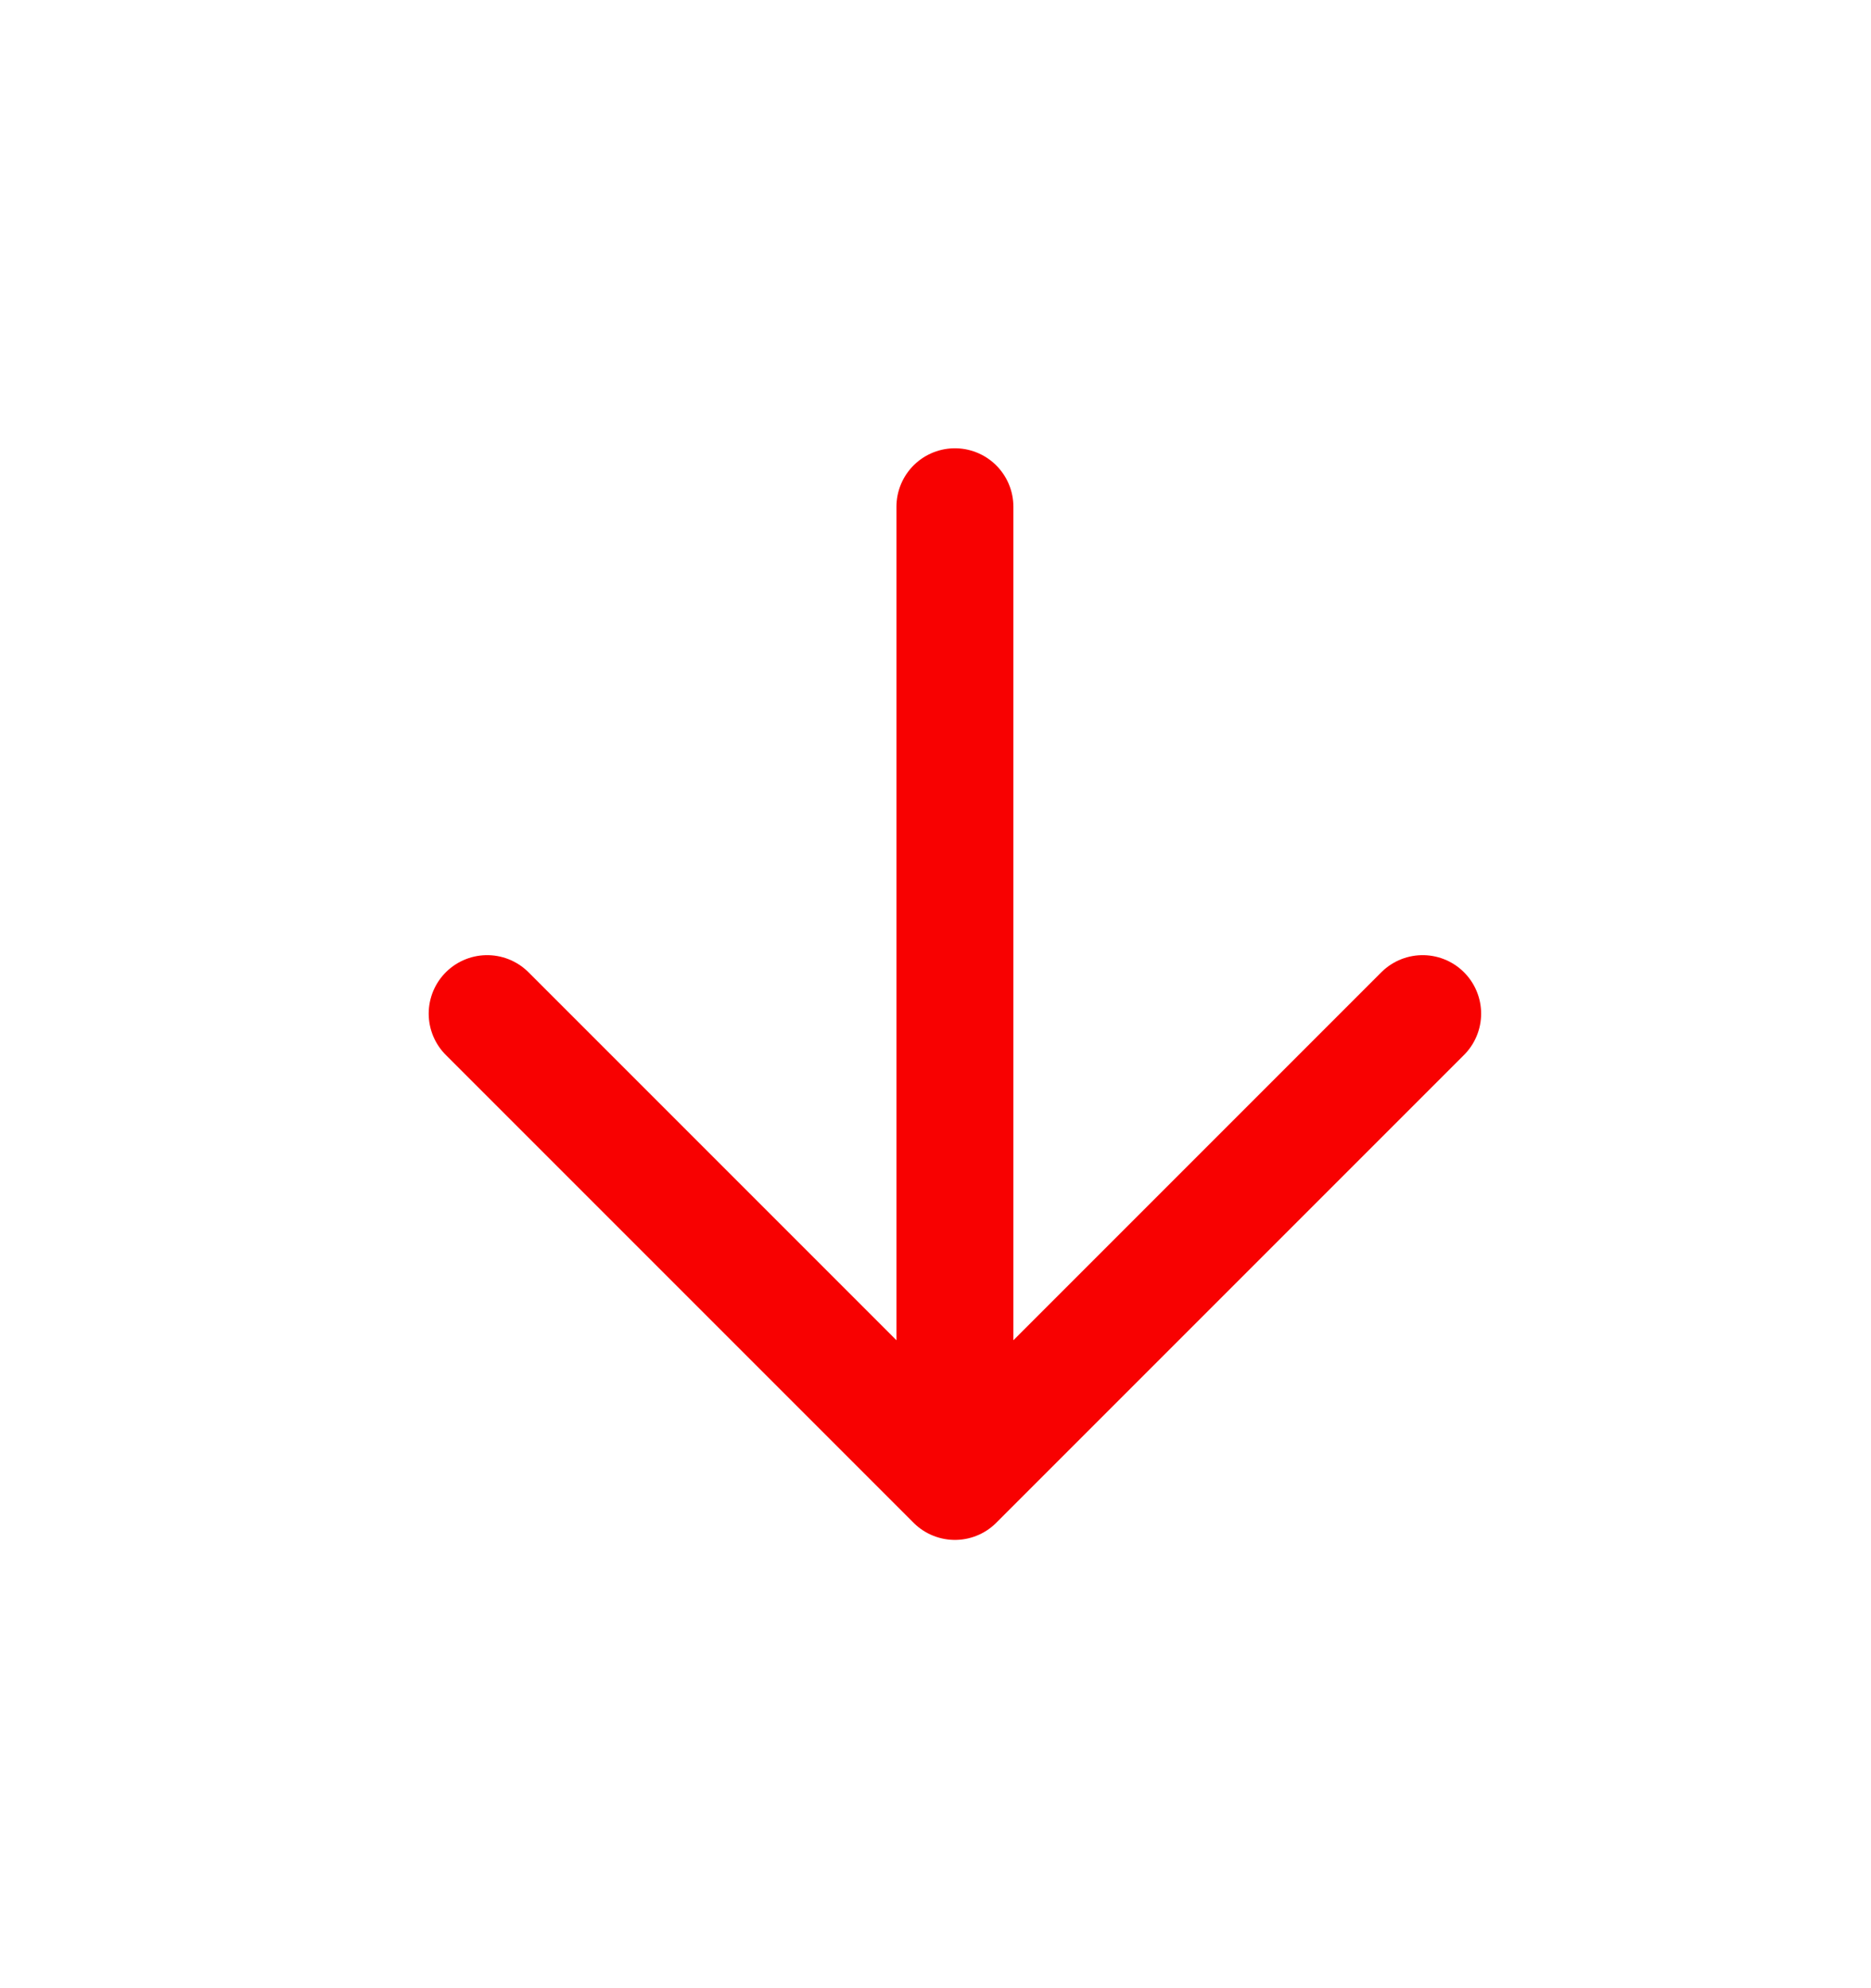 <svg width="16" height="17" viewBox="0 0 16 17" fill="none" xmlns="http://www.w3.org/2000/svg">
	<path d="M8.166 12.667L4.166 8.667M8.166 4.333V12.667V4.333ZM8.166 12.667L12.166 8.667L8.166 12.667Z" stroke="#F80101" stroke-linecap="round" stroke-linejoin="round" />
</svg>
